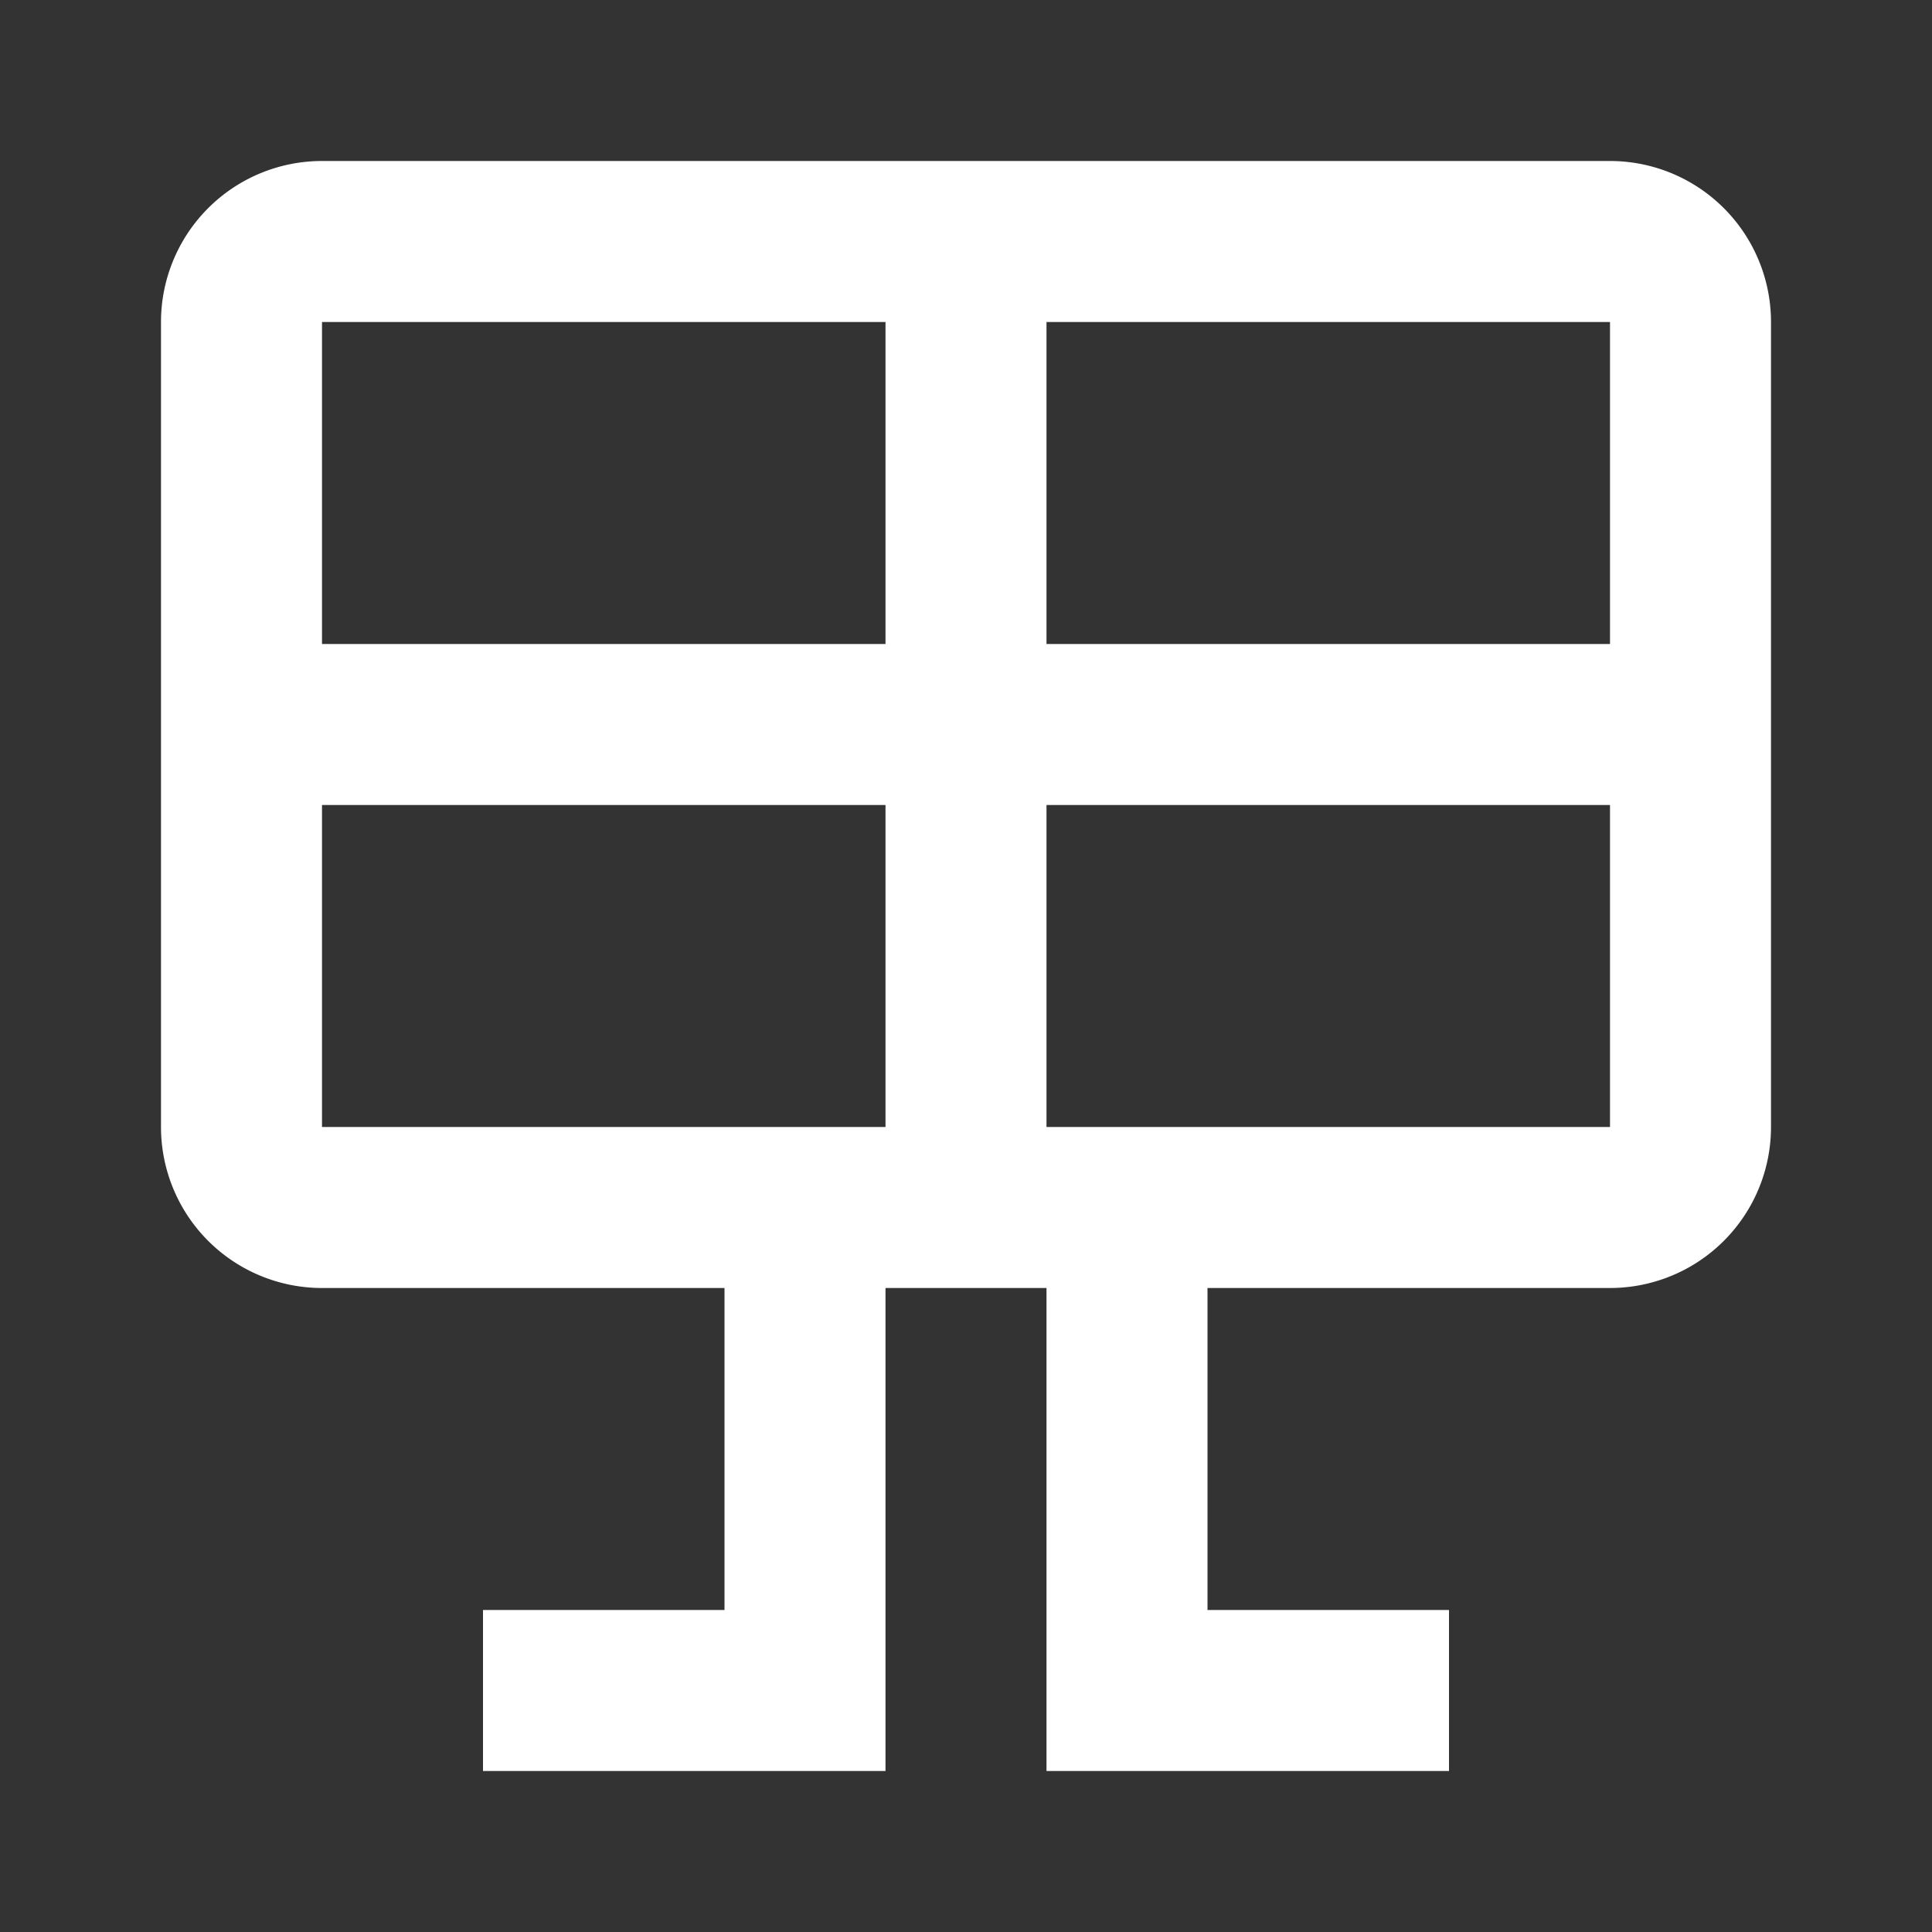 <?xml version="1.0" encoding="UTF-8"?><!DOCTYPE svg PUBLIC "-//W3C//DTD SVG 1.1//EN" "http://www.w3.org/Graphics/SVG/1.1/DTD/svg11.dtd"><svg xmlns="http://www.w3.org/2000/svg" xmlns:xlink="http://www.w3.org/1999/xlink" version="1.1" id="mdi-solar-panel" width="24" height="24" viewBox="0 0 24 24"><rect x="0" y="0" width="24" height="24" fill="#333333" stroke="none"/><path fill="white" d="M4,2H20A2,2 0 0,1 22,4V14A2,2 0 0,1 20,16H15V20H18V22H13V16H11V22H6V20H9V16H4A2,2 0 0,1 2,14V4A2,2 0 0,1 4,2M4,4V8H11V4H4M4,14H11V10H4V14M20,14V10H13V14H20M20,4H13V8H20V4Z" /></svg>